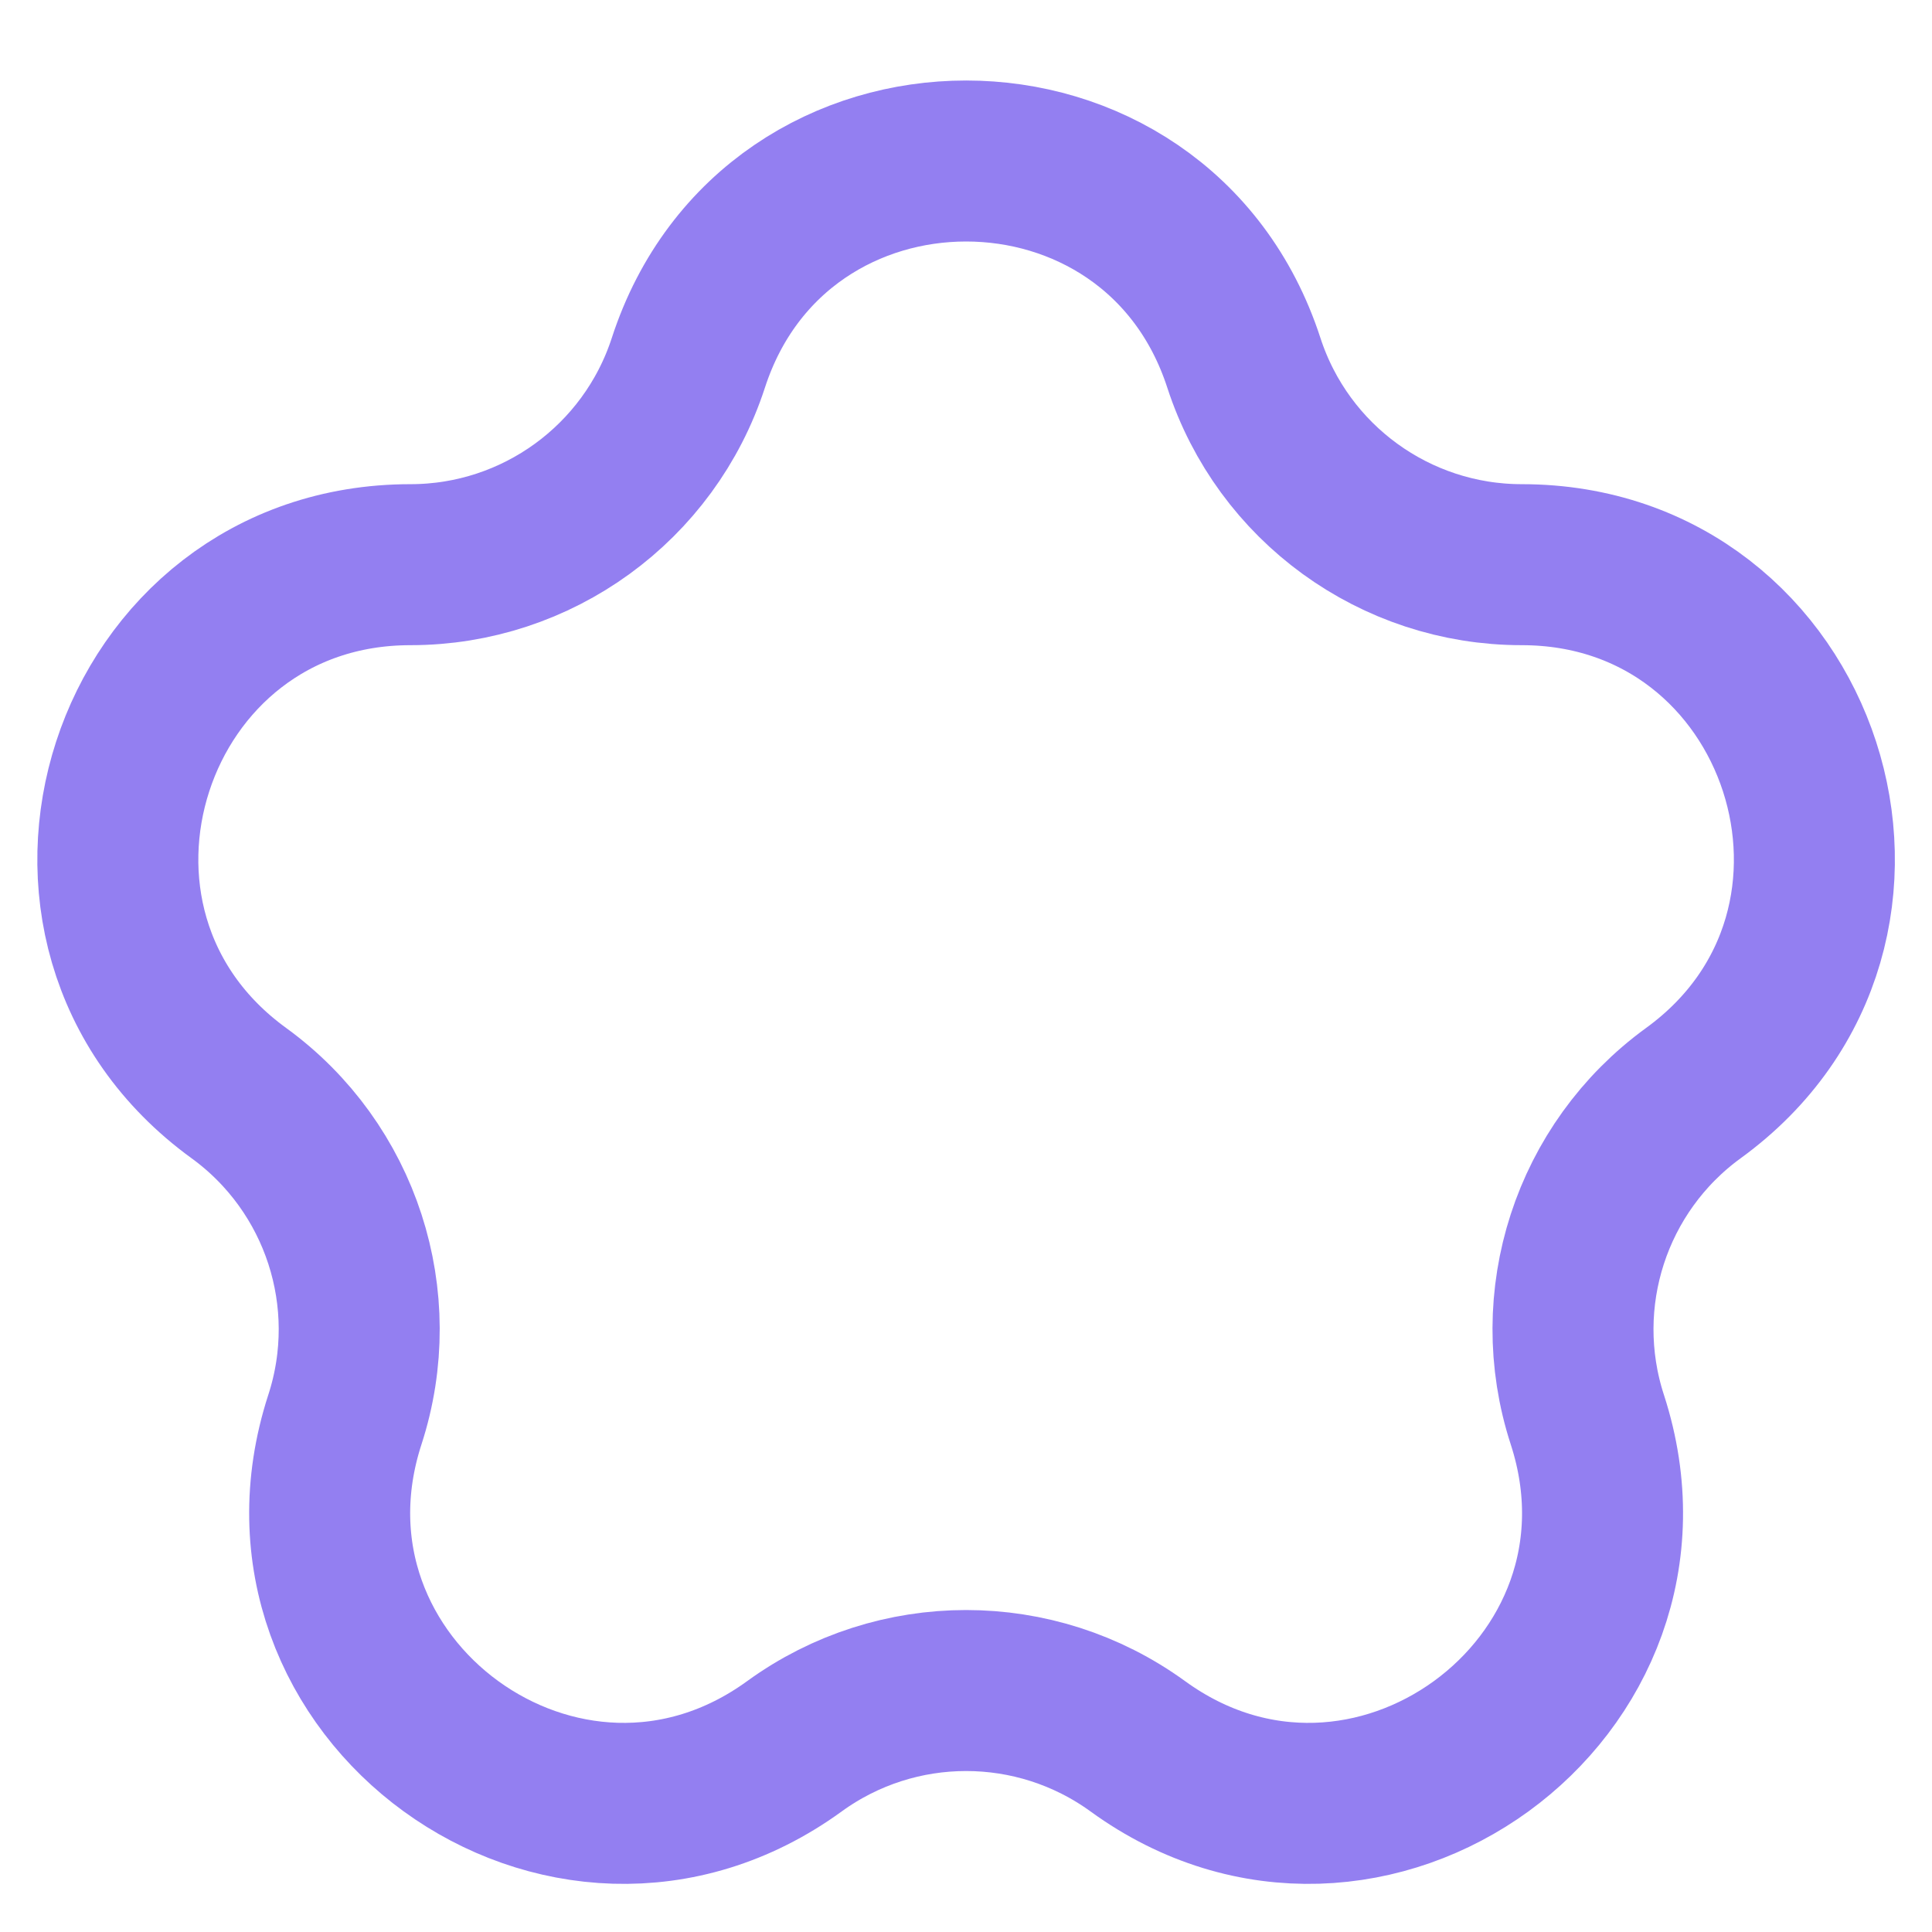 <svg width="18" height="18" viewBox="0 0 18 18" fill="none" xmlns="http://www.w3.org/2000/svg">
<g clip-path="url(#clip0_651_19513)">
<path d="M6.413 3.381C7.227 0.873 10.775 0.873 11.589 3.381C11.954 4.502 12.999 5.261 14.178 5.261C16.814 5.261 17.91 8.635 15.777 10.184C14.823 10.877 14.424 12.106 14.789 13.227C15.603 15.734 12.733 17.819 10.601 16.27C9.647 15.577 8.355 15.577 7.401 16.27C5.268 17.819 2.399 15.734 3.213 13.227C3.578 12.106 3.179 10.877 2.225 10.184C0.092 8.635 1.188 5.261 3.824 5.261C5.003 5.261 6.048 4.502 6.413 3.381Z" stroke="#937FF1" stroke-width="1.5"/>
</g>
<defs>
<clipPath id="clip0_651_19513">
<rect width="18" height="18" fill="white"/>
</clipPath>
</defs>
</svg>
